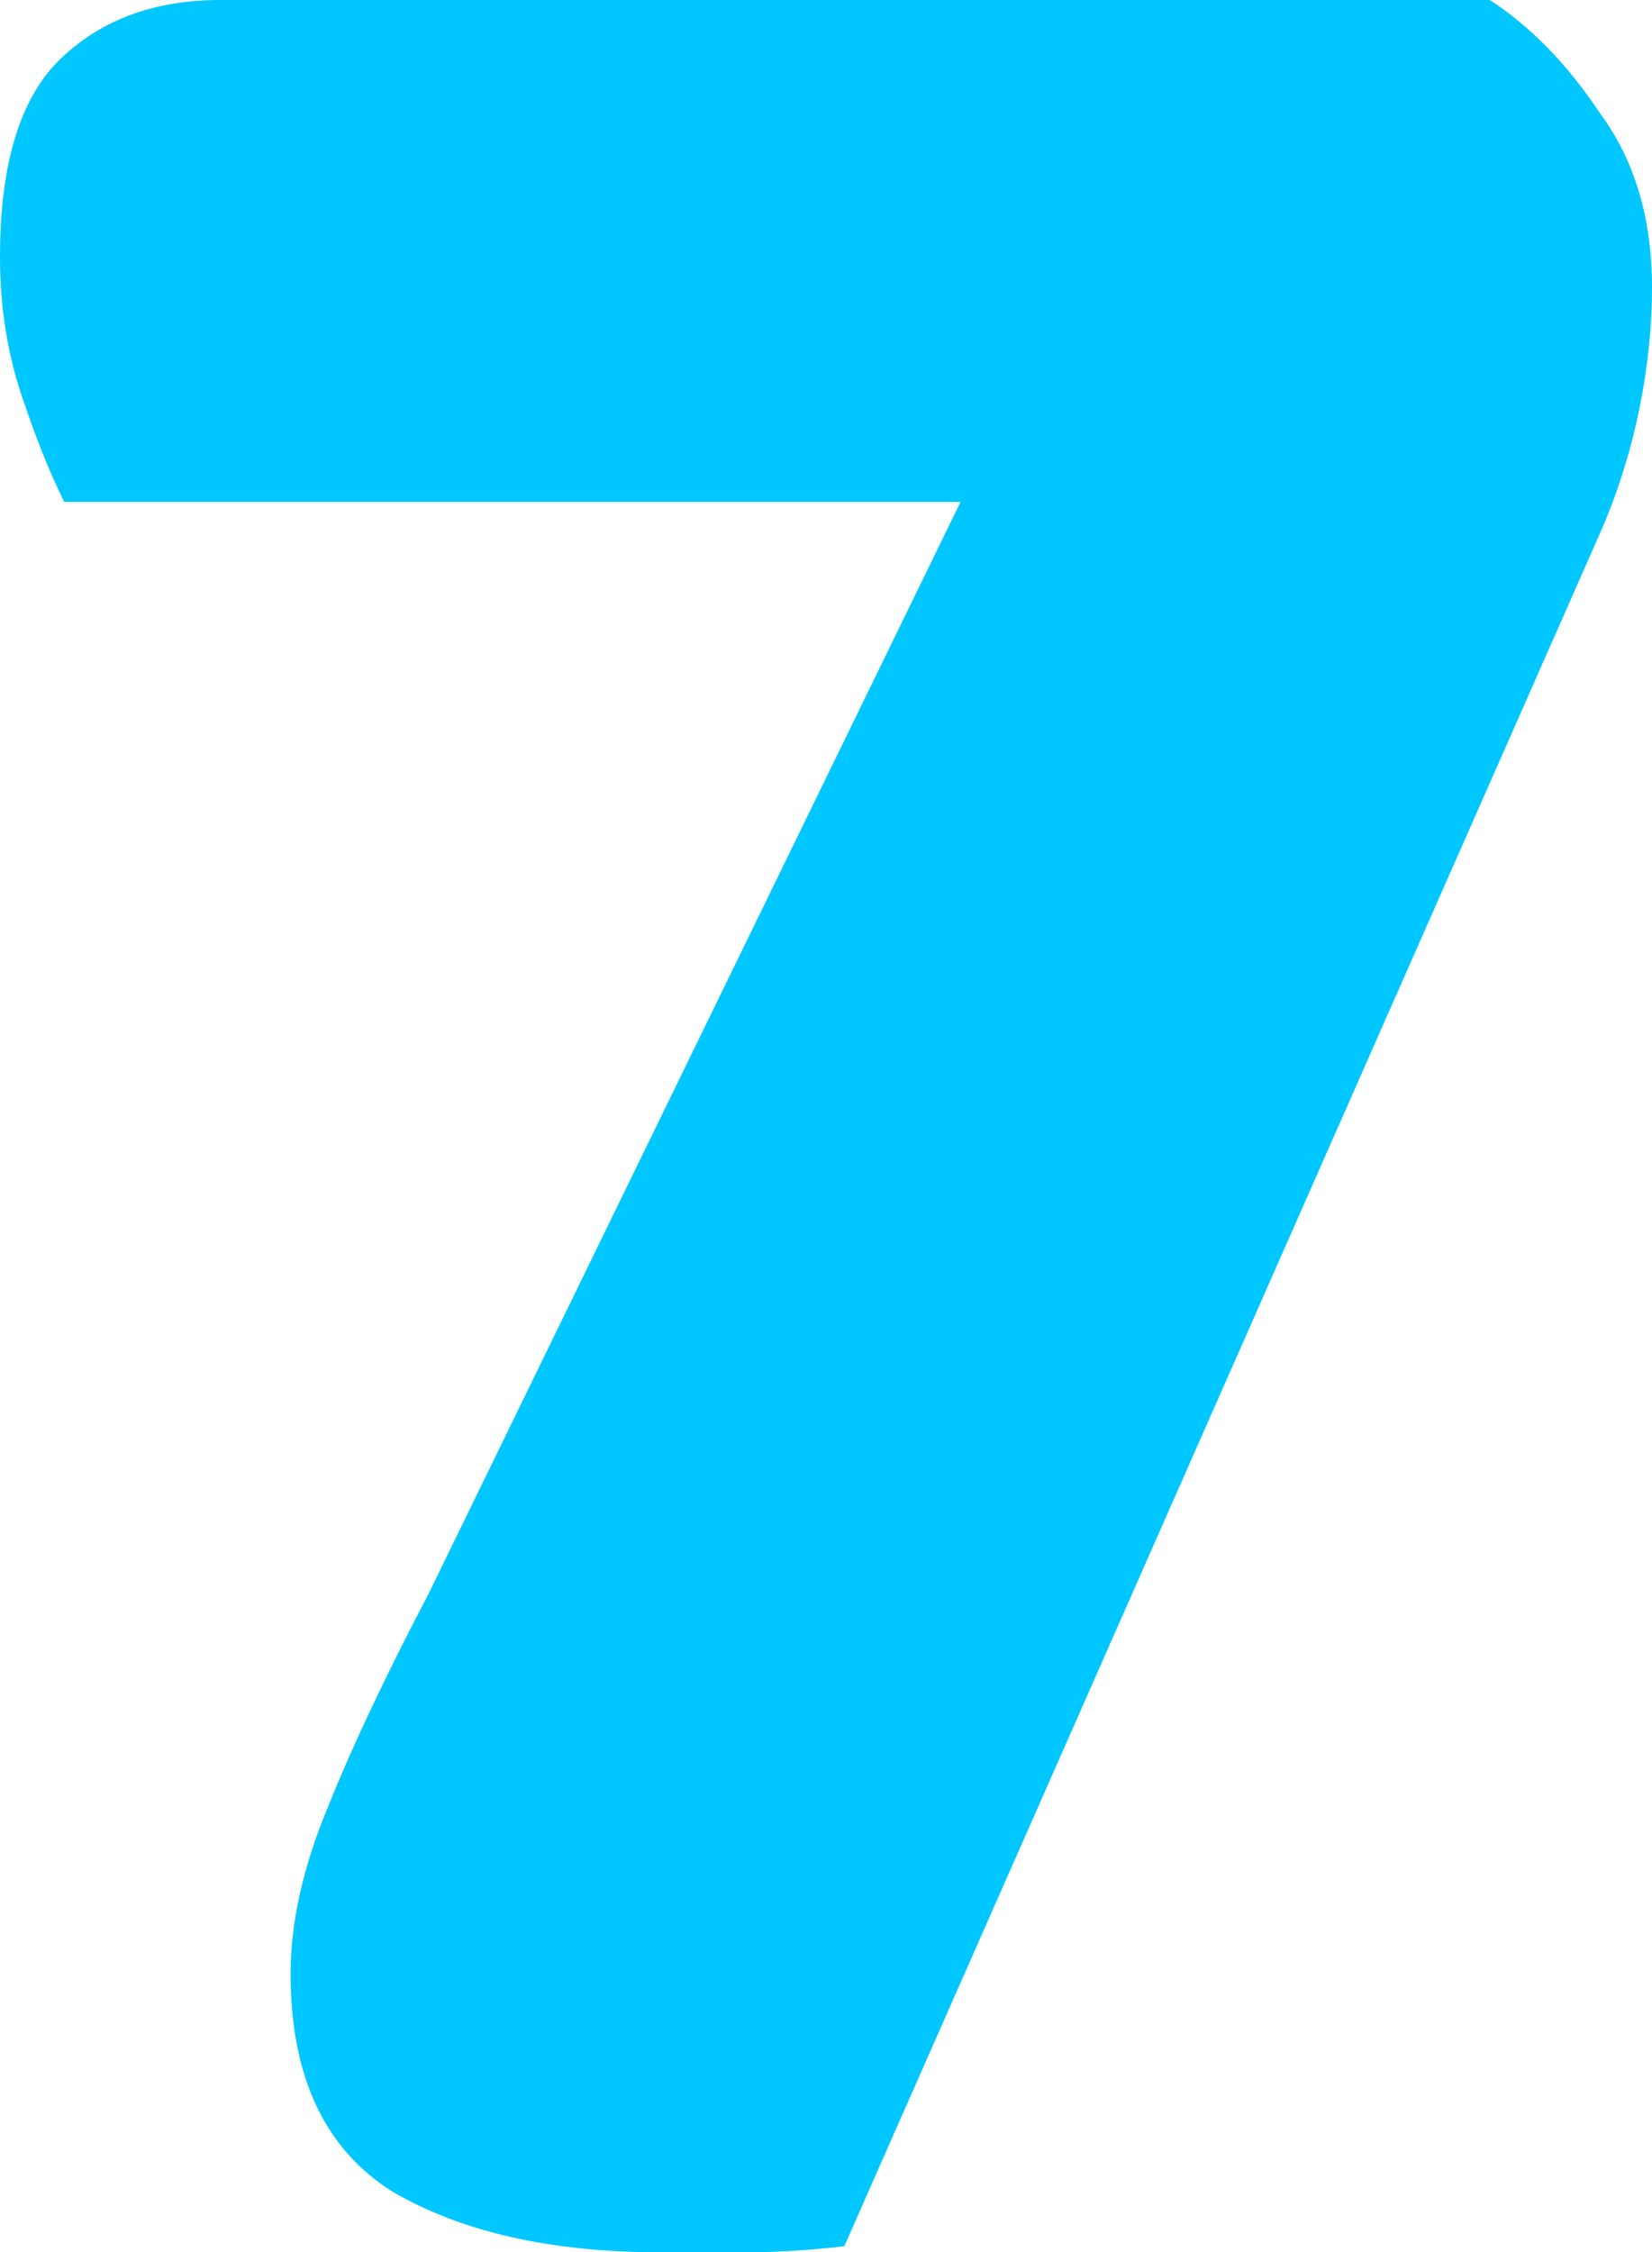 <svg version="1.1" xmlns="http://www.w3.org/2000/svg" xmlns:xlink="http://www.w3.org/1999/xlink" width="34.36" height="46.831" viewBox="0,0,34.36,46.831"><g transform="translate(-222.82,-156.584)"><g data-paper-data="{&quot;isPaintingLayer&quot;:true}" fill="#00c7ff" fill-rule="nonzero" stroke="#000000" stroke-width="0" stroke-linecap="square" stroke-linejoin="miter" stroke-miterlimit="10" stroke-dasharray="" stroke-dashoffset="0" style="mix-blend-mode: normal"><path d="M253.807,156.584c0.848,0.551 1.612,1.336 2.291,2.354c0.721,0.976 1.082,2.185 1.082,3.627c0,0.806 -0.085,1.633 -0.255,2.482c-0.17,0.848 -0.424,1.676 -0.764,2.482l-15.78,35.76c-0.721,0.085 -1.4,0.127 -2.036,0.127c-0.636,0 -1.23,0 -1.782,0c-2.291,0 -4.157,-0.424 -5.599,-1.273c-1.4,-0.891 -2.1,-2.397 -2.1,-4.518c0,-1.06 0.255,-2.206 0.764,-3.436c0.509,-1.273 1.209,-2.757 2.1,-4.454l11.071,-22.716h-18.643c-0.297,-0.594 -0.594,-1.336 -0.891,-2.227c-0.297,-0.891 -0.445,-1.845 -0.445,-2.863c0,-1.951 0.424,-3.33 1.273,-4.136c0.848,-0.806 1.951,-1.209 3.309,-1.209z"/></g></g></svg>